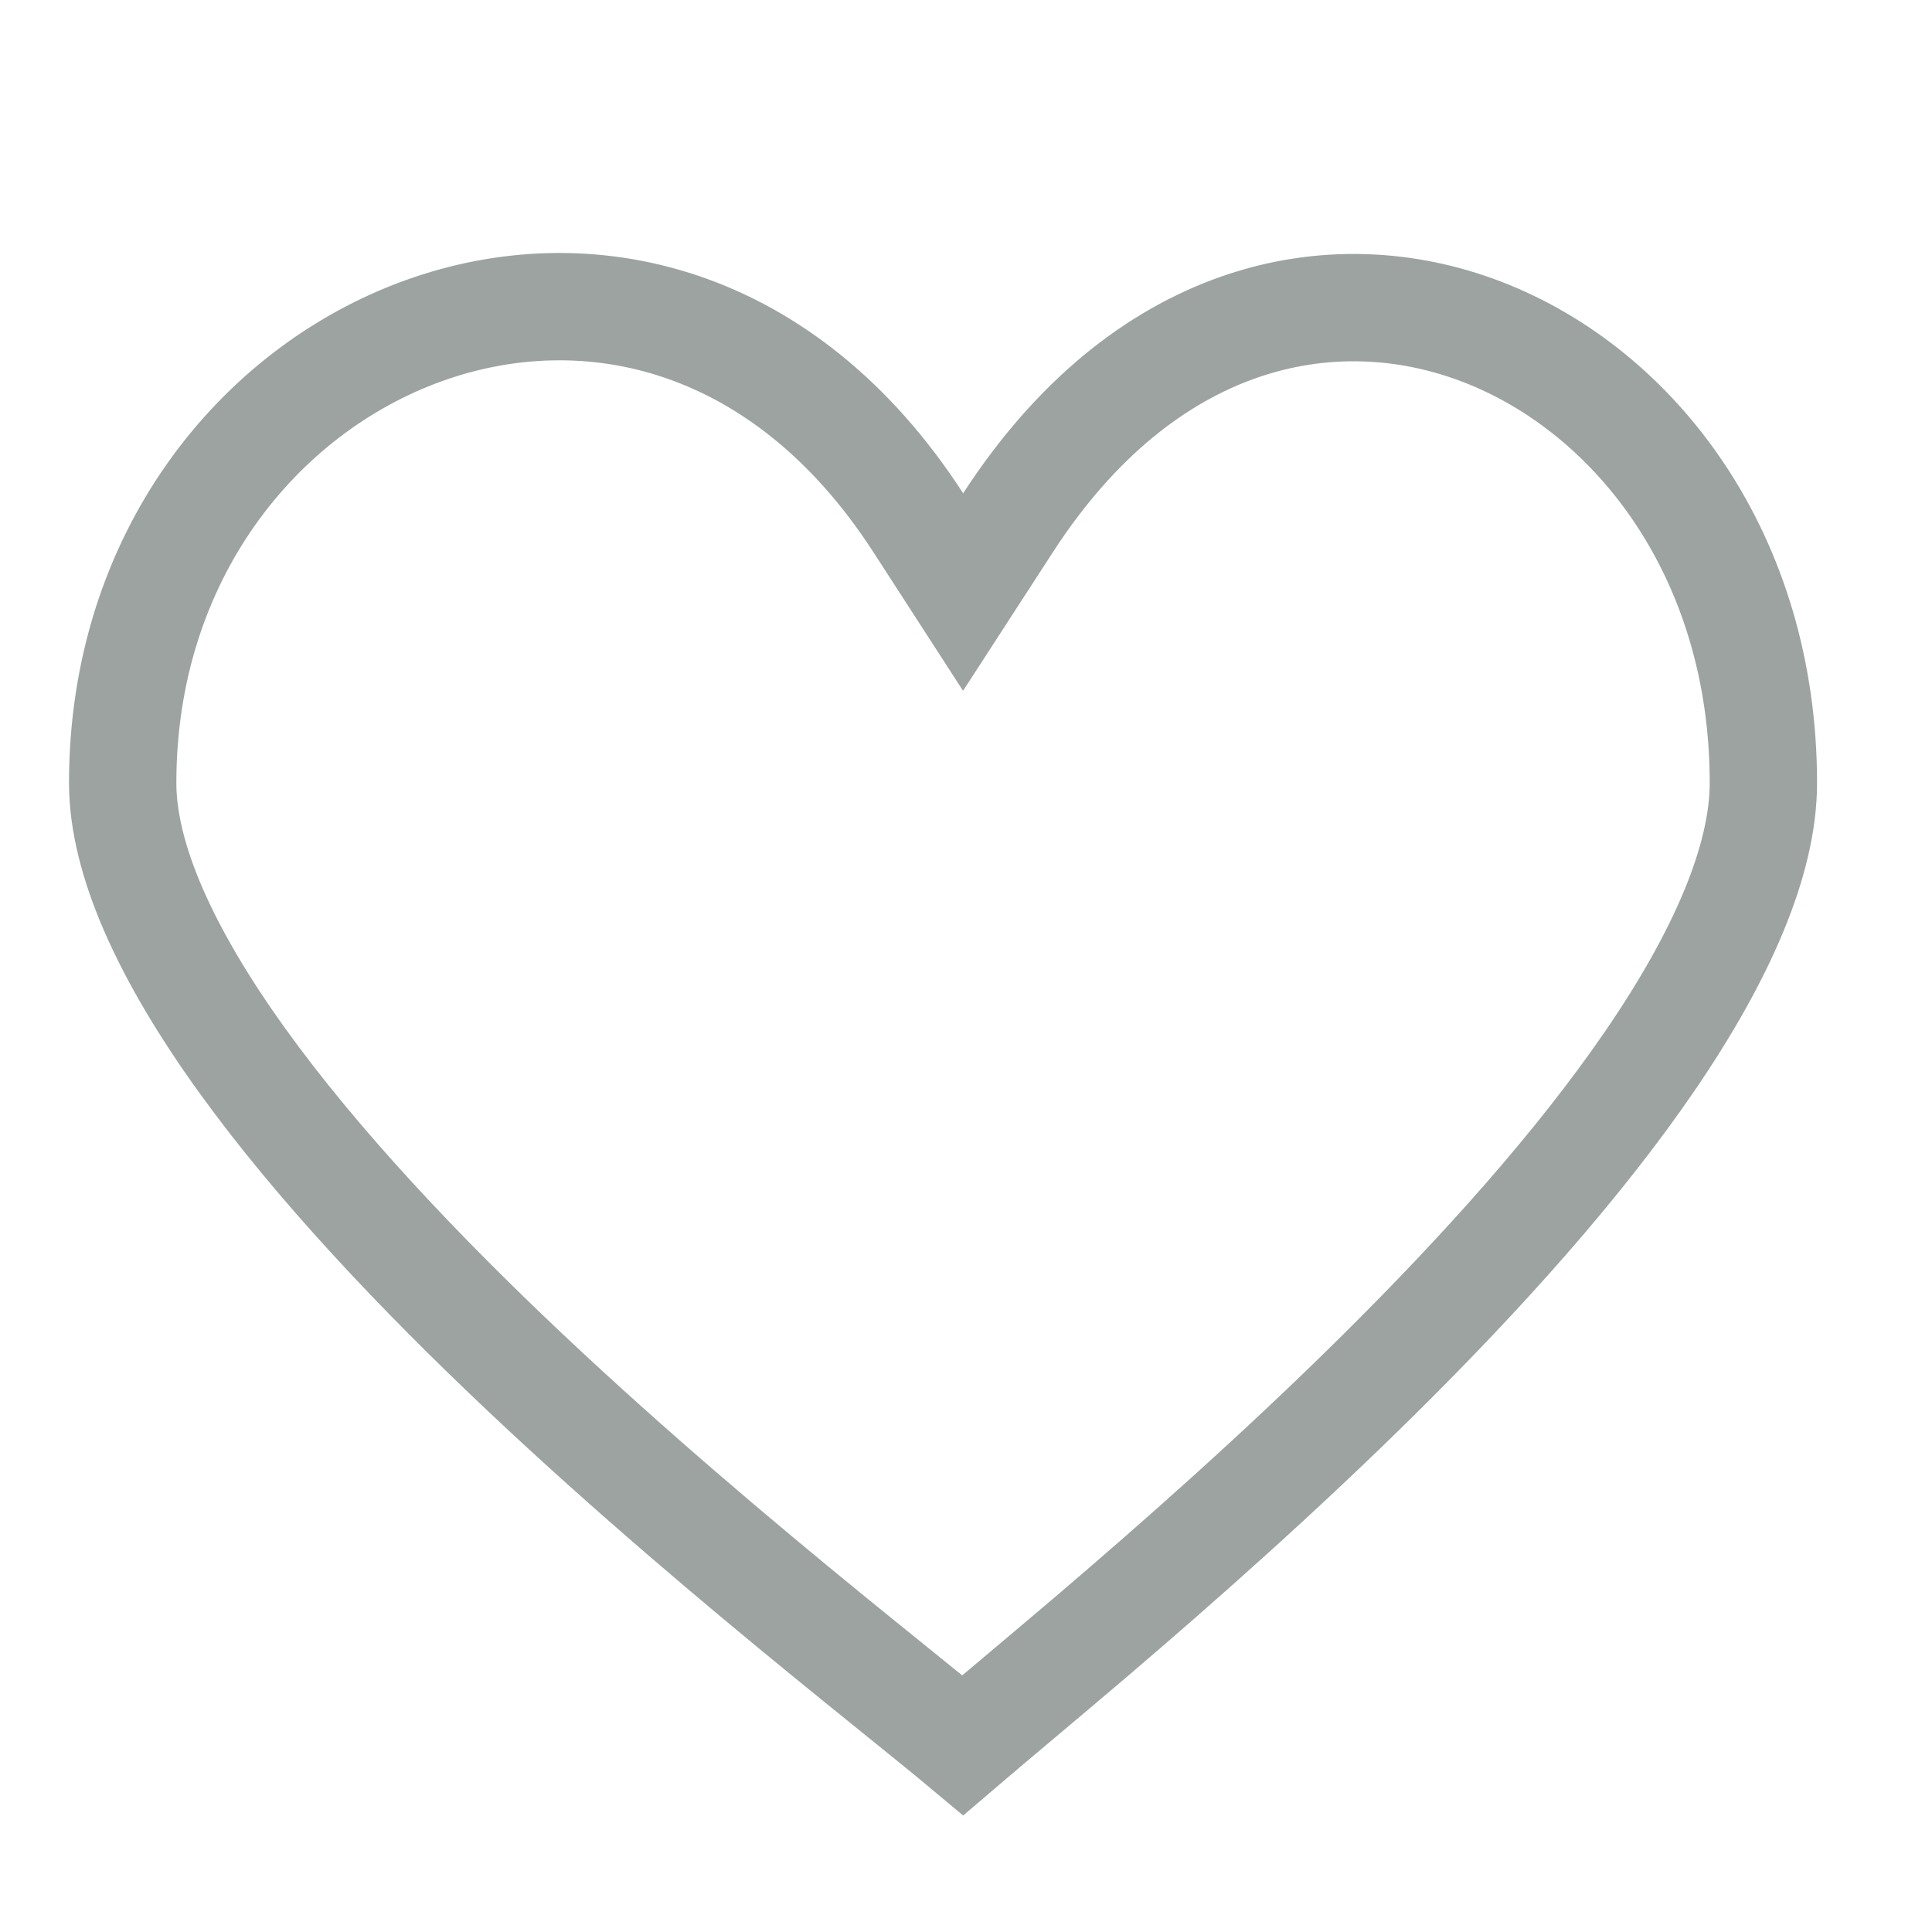 <svg width="18" height="18" viewBox="0 0 18 18" fill="none" xmlns="http://www.w3.org/2000/svg">
<path d="M8.554 4.868L8.973 5.516L9.393 4.868C10.655 2.923 12.401 2.551 13.807 3.091C15.245 3.644 16.429 5.187 16.429 7.295C16.429 8.009 16.047 8.898 15.37 9.887C14.704 10.86 13.799 11.864 12.858 12.796C11.92 13.726 10.958 14.573 10.184 15.234C9.906 15.471 9.653 15.683 9.435 15.867C9.348 15.94 9.267 16.008 9.191 16.072C9.113 16.138 9.039 16.201 8.97 16.26C8.897 16.199 8.818 16.134 8.734 16.066C8.625 15.977 8.505 15.881 8.376 15.776C8.174 15.613 7.948 15.43 7.699 15.227C6.889 14.565 5.88 13.718 4.894 12.788C3.906 11.855 2.955 10.851 2.254 9.877C1.541 8.886 1.143 8.002 1.143 7.295C1.143 5.189 2.404 3.638 3.945 3.082C5.463 2.534 7.302 2.934 8.554 4.868Z" stroke="#9CA3A1"/>
</svg>
